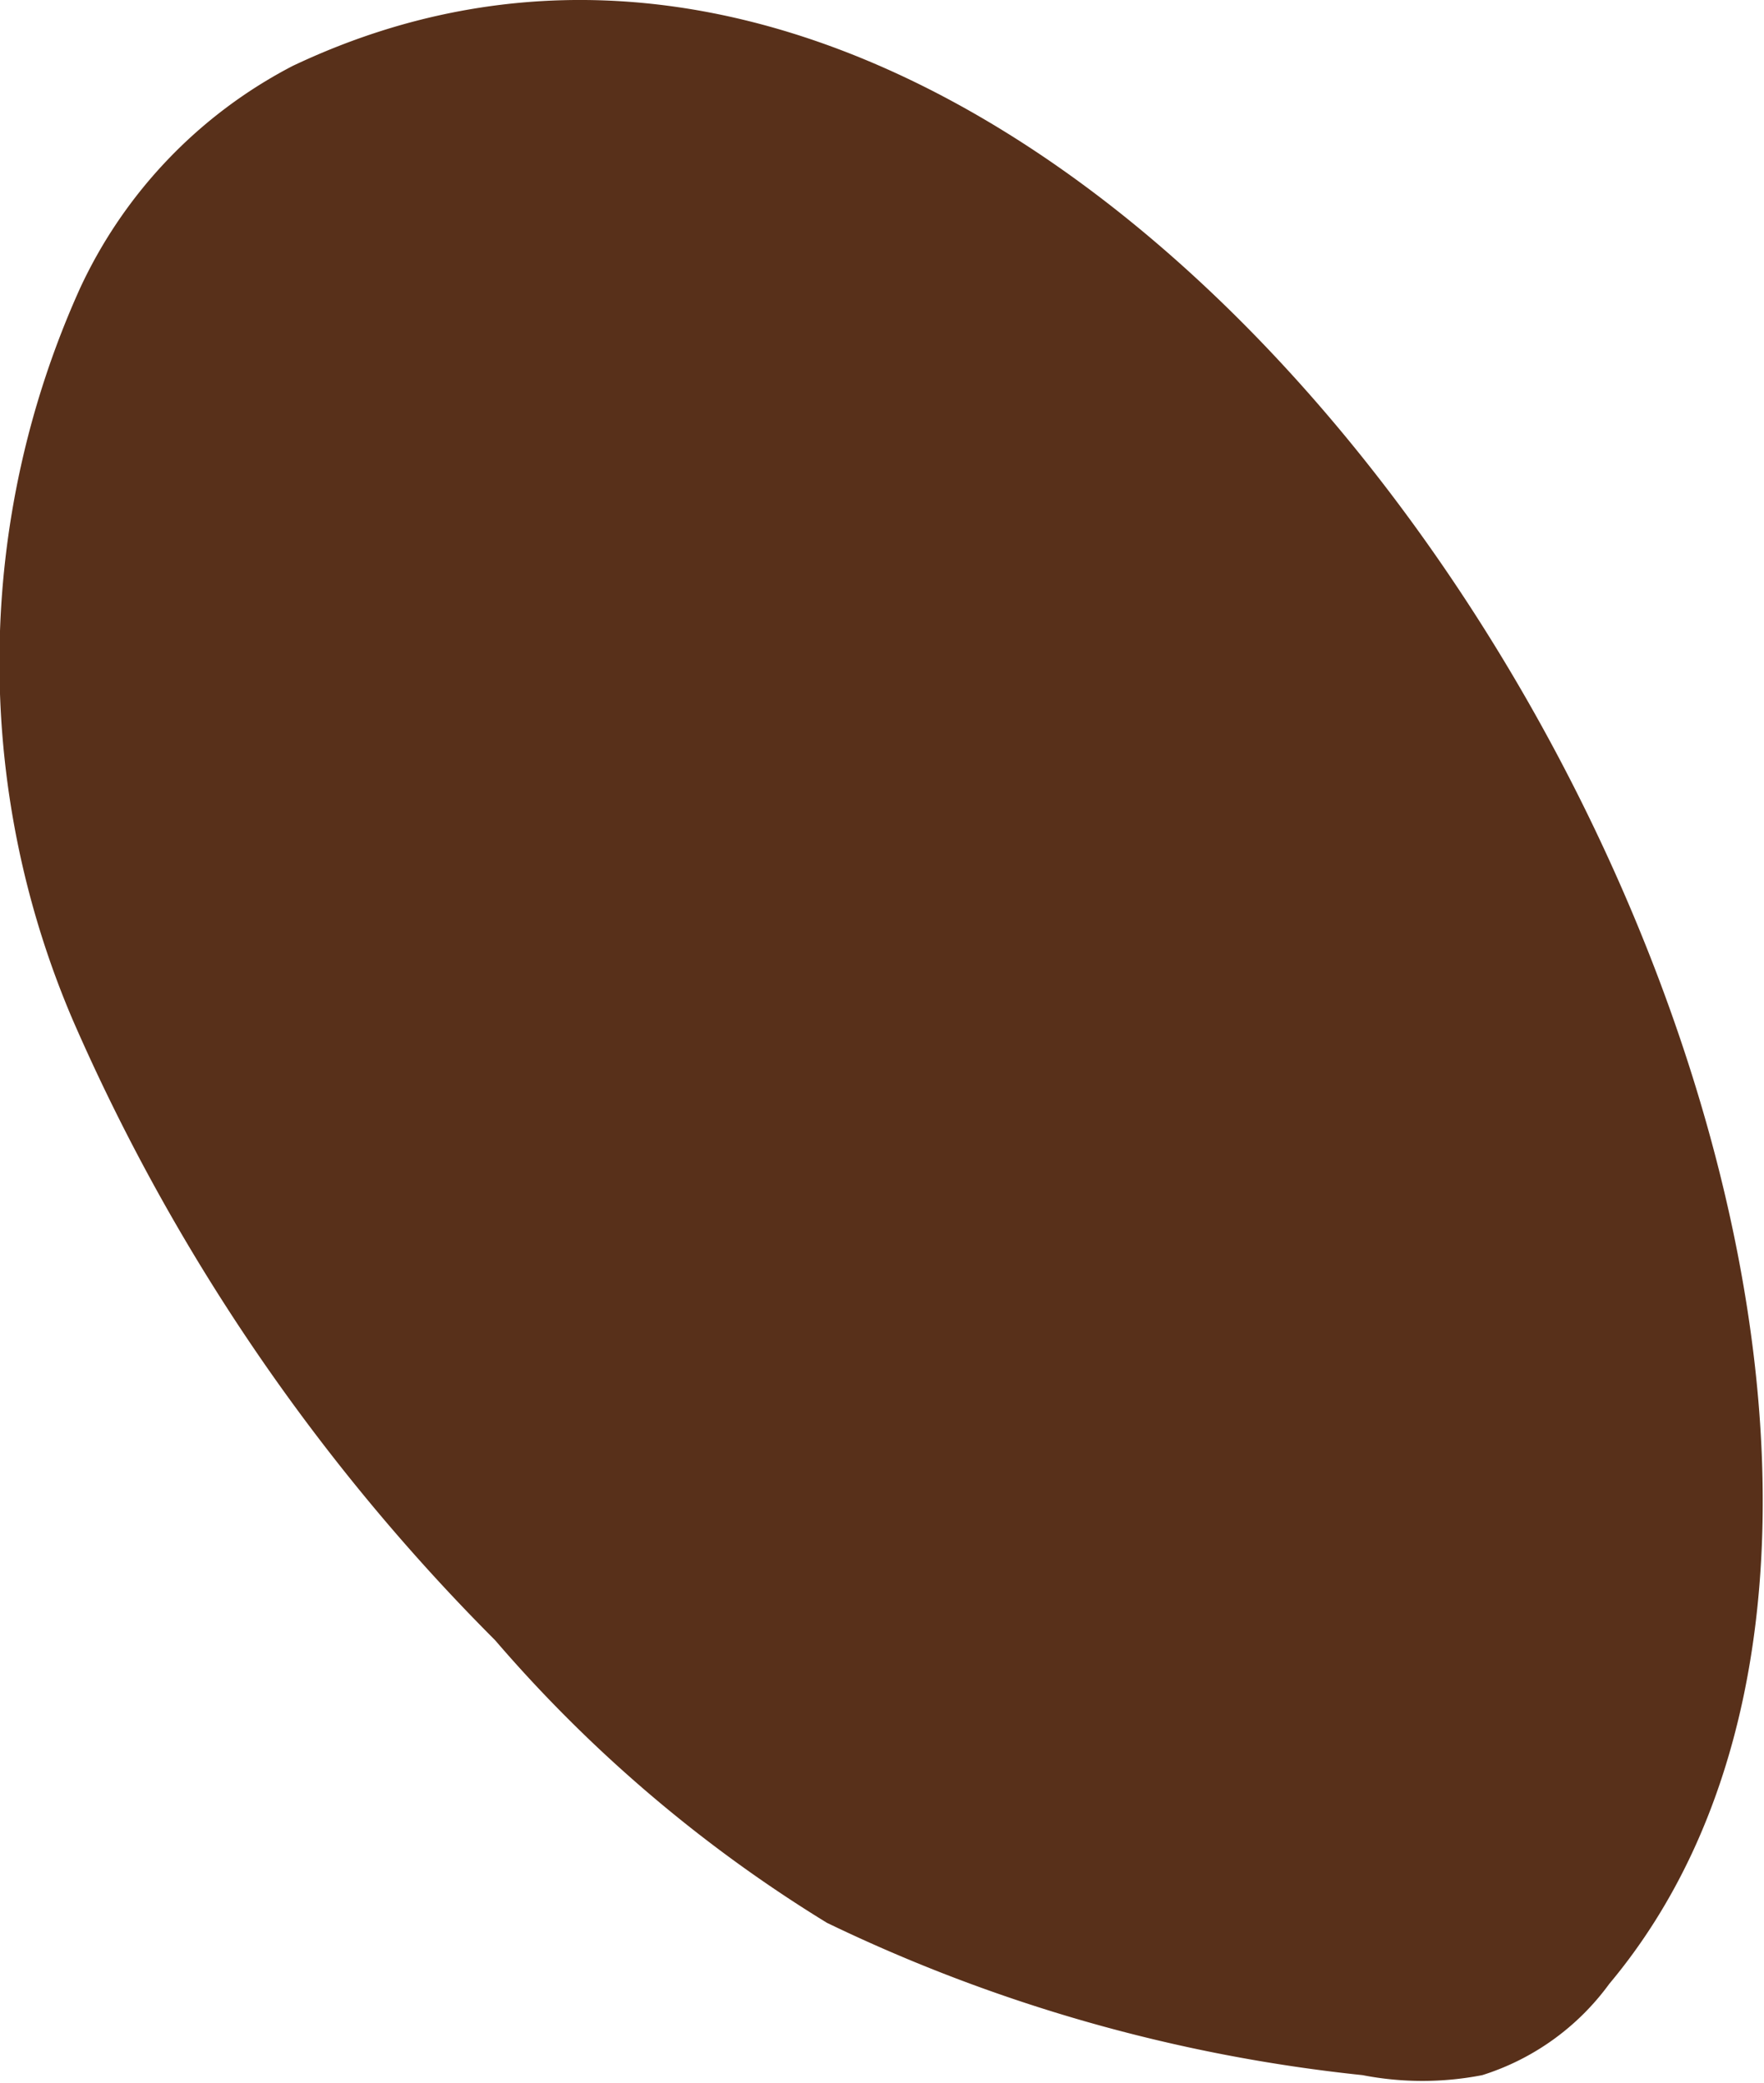 <svg xmlns="http://www.w3.org/2000/svg" width="2.223" height="2.625" viewBox="0 0 2.223 2.625"><defs><style>.a{fill:#58301a;}</style></defs><path class="a" d="M430.567,329.121a.6.6,0,0,0-.268.28,1.145,1.145,0,0,0-.009.923,2.542,2.542,0,0,0,.532.781,1.772,1.772,0,0,0,.418.356,2.038,2.038,0,0,0,.675.192.394.394,0,0,0,.151,0,.315.315,0,0,0,.16-.115C432.9,330.733,431.683,328.592,430.567,329.121Z" transform="translate(-430.198 -329.038)"/></svg>